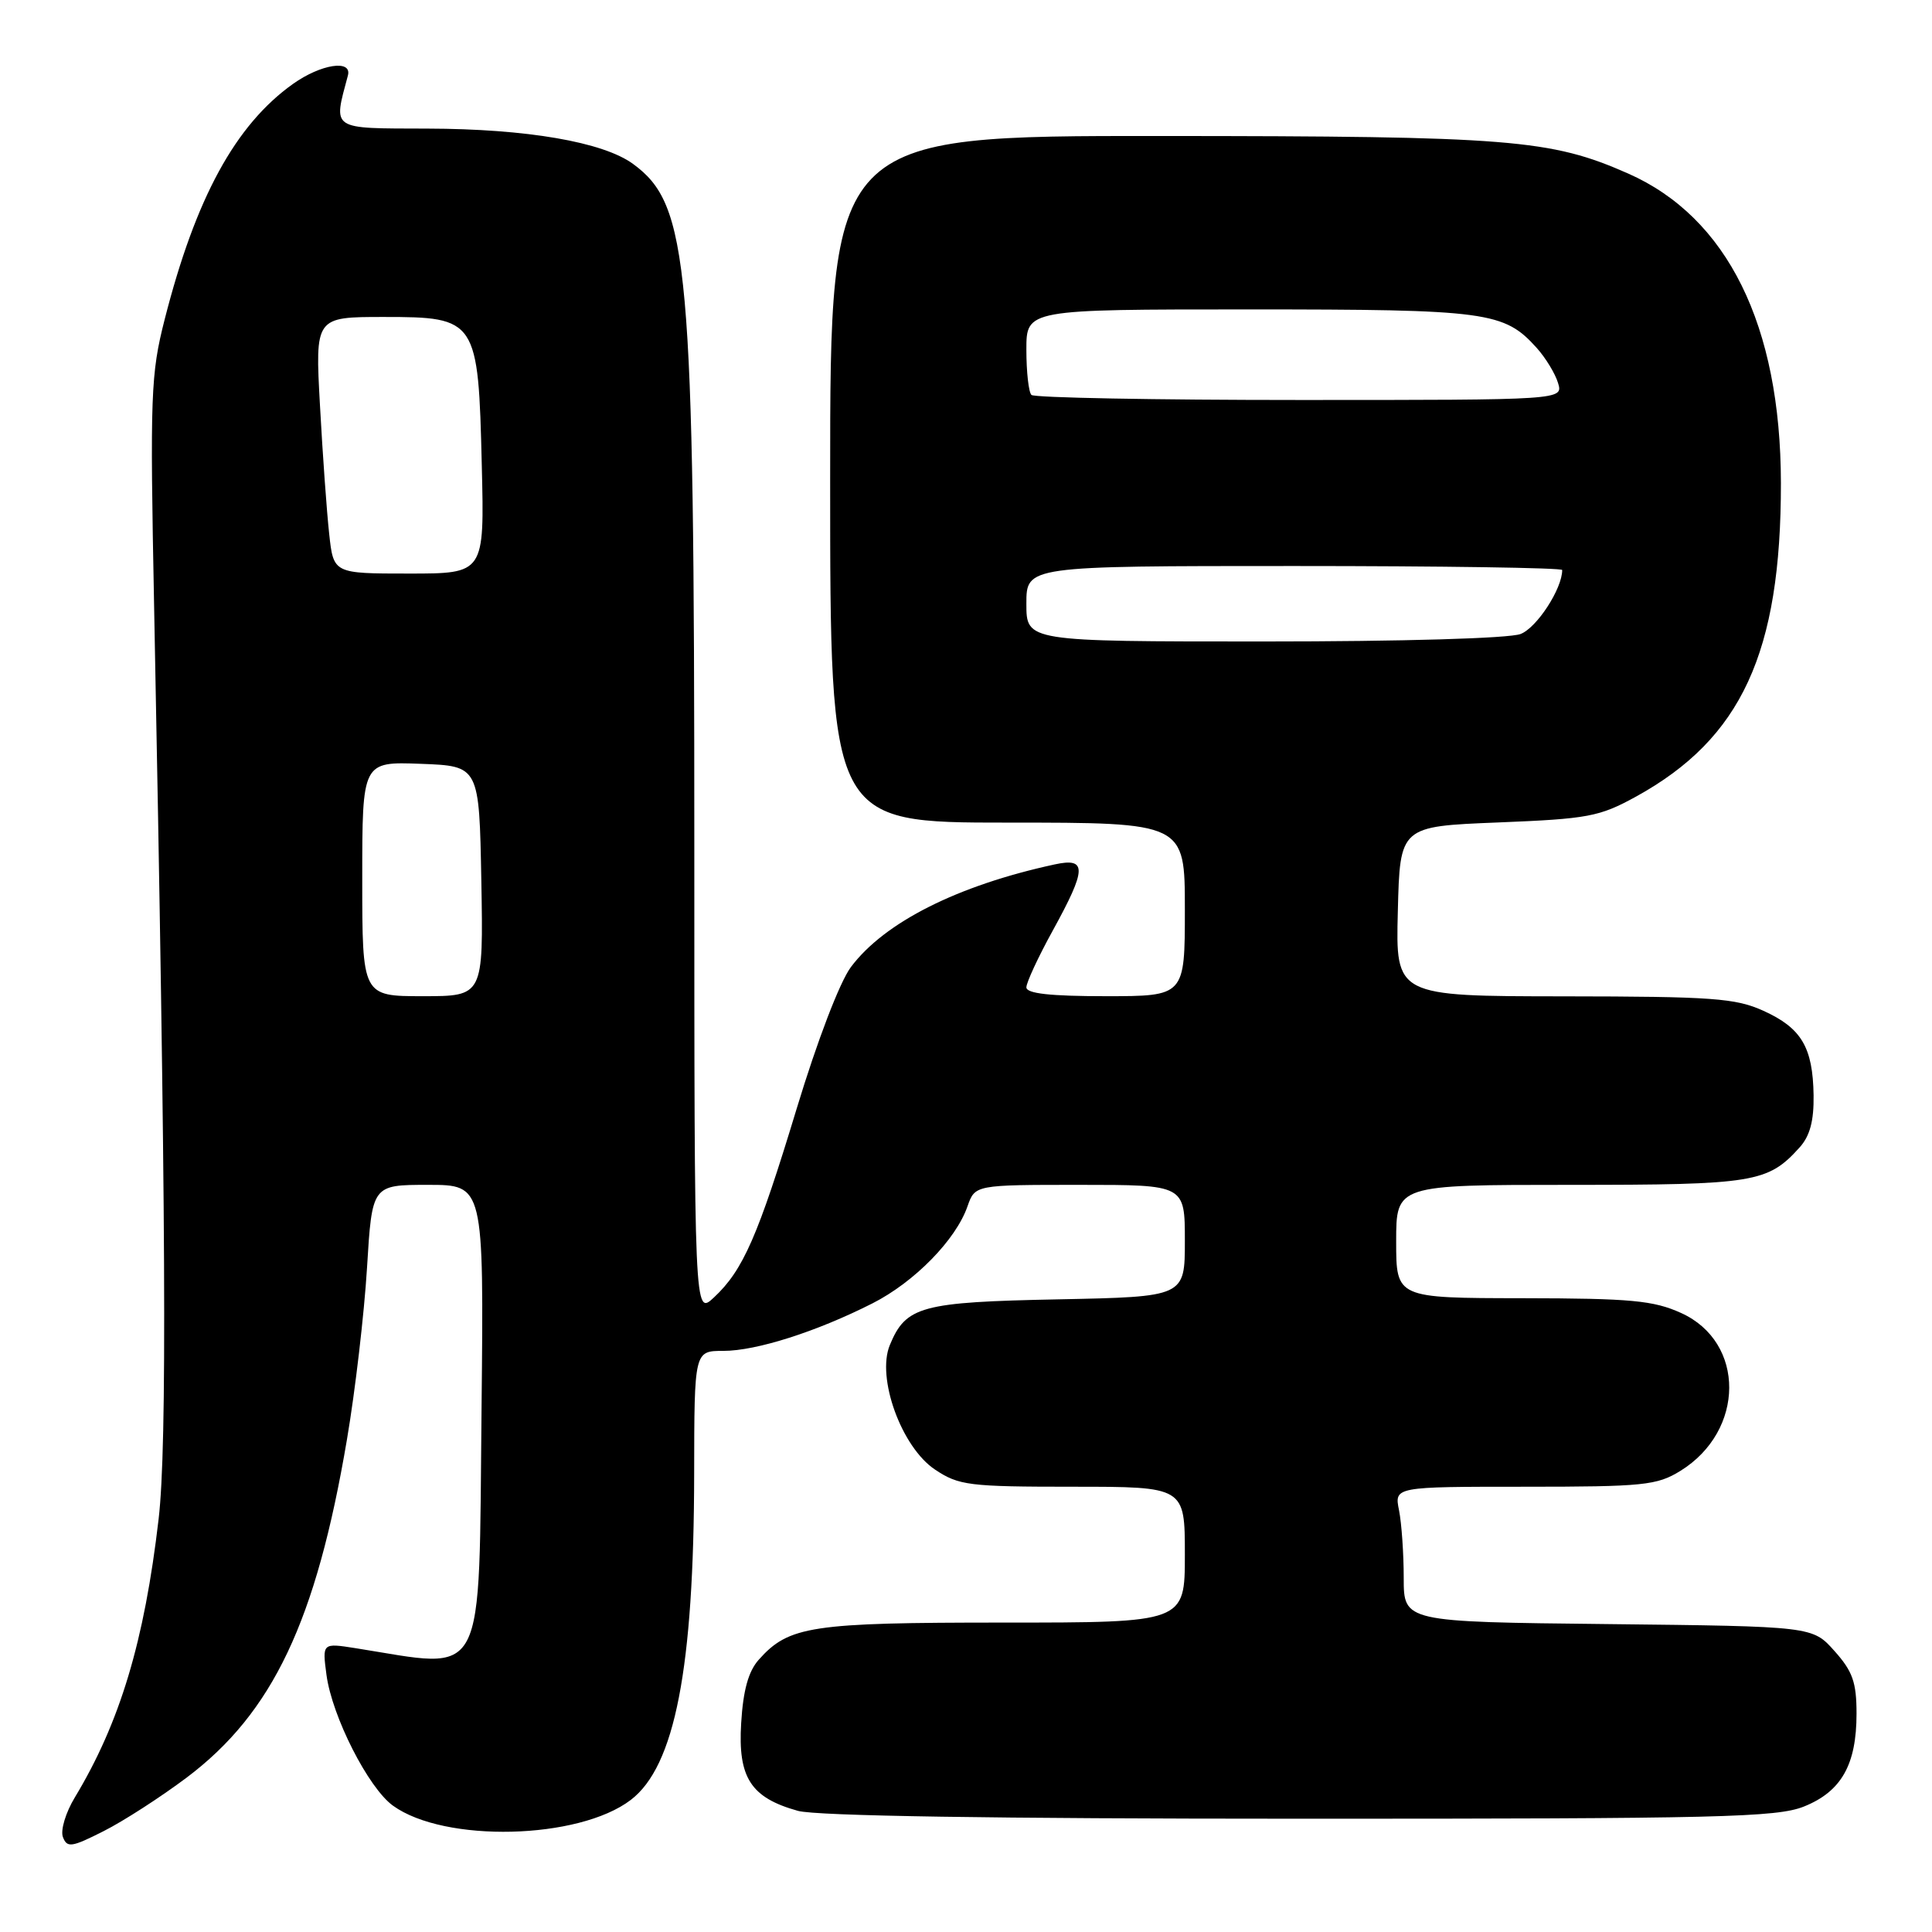 <?xml version="1.0" encoding="UTF-8" standalone="no"?>
<!DOCTYPE svg PUBLIC "-//W3C//DTD SVG 1.1//EN" "http://www.w3.org/Graphics/SVG/1.1/DTD/svg11.dtd" >
<svg xmlns="http://www.w3.org/2000/svg" xmlns:xlink="http://www.w3.org/1999/xlink" version="1.1" viewBox="0 0 256 256">
 <g >
 <path fill="currentColor"
d=" M 24.71 235.56 C 36.13 226.97 41.89 214.84 45.97 190.76 C 47.07 184.30 48.26 174.06 48.63 168.01 C 49.30 157.00 49.30 157.00 56.71 157.00 C 64.11 157.00 64.11 157.00 63.81 186.40 C 63.42 223.54 64.65 221.17 47.10 218.39 C 42.70 217.70 42.70 217.70 43.26 221.93 C 44.00 227.45 48.81 236.91 52.07 239.26 C 58.90 244.20 76.68 243.77 83.58 238.50 C 89.43 234.04 91.95 221.07 91.98 195.25 C 92.00 179.00 92.00 179.00 95.84 179.00 C 100.22 179.00 108.19 176.46 115.61 172.70 C 121.17 169.88 126.66 164.28 128.20 159.84 C 129.20 157.00 129.20 157.00 143.10 157.00 C 157.00 157.00 157.00 157.00 157.00 164.42 C 157.00 171.83 157.00 171.83 140.25 172.17 C 122.06 172.53 120.04 173.07 117.91 178.22 C 116.11 182.55 119.45 191.77 123.90 194.73 C 127.05 196.83 128.38 197.00 142.15 197.00 C 157.00 197.00 157.00 197.00 157.00 206.00 C 157.00 215.00 157.00 215.00 132.97 215.00 C 107.46 215.00 104.53 215.44 100.54 219.92 C 99.17 221.45 98.47 223.97 98.21 228.31 C 97.76 235.55 99.48 238.21 105.74 239.95 C 108.17 240.62 131.76 240.99 172.23 240.99 C 227.79 241.00 235.42 240.81 239.02 239.38 C 243.99 237.39 246.00 233.84 246.00 227.07 C 246.00 222.92 245.49 221.46 243.08 218.77 C 240.17 215.50 240.17 215.50 213.08 215.20 C 186.00 214.91 186.00 214.91 186.00 209.08 C 186.00 205.87 185.72 201.84 185.38 200.13 C 184.75 197.00 184.75 197.00 202.01 197.00 C 217.78 197.00 219.55 196.82 222.66 194.90 C 231.24 189.60 231.30 177.85 222.76 173.98 C 219.10 172.32 216.14 172.04 201.75 172.02 C 185.00 172.00 185.00 172.00 185.00 164.50 C 185.00 157.00 185.00 157.00 208.05 157.00 C 232.43 157.00 234.24 156.71 238.44 152.06 C 239.82 150.54 240.36 148.54 240.31 145.12 C 240.21 138.77 238.70 136.22 233.67 133.94 C 229.98 132.26 226.92 132.04 207.22 132.02 C 184.93 132.00 184.93 132.00 185.22 120.75 C 185.50 109.50 185.50 109.50 198.50 108.98 C 210.45 108.50 211.92 108.22 216.77 105.56 C 230.75 97.87 236.00 86.50 235.98 64.00 C 235.95 43.09 228.89 28.80 215.73 22.99 C 205.46 18.46 200.16 18.04 153.75 18.02 C 110.00 18.00 110.00 18.00 110.00 63.50 C 110.00 109.00 110.00 109.00 133.50 109.00 C 157.00 109.00 157.00 109.00 157.00 120.50 C 157.00 132.00 157.00 132.00 146.50 132.00 C 139.17 132.00 136.00 131.65 136.00 130.83 C 136.00 130.19 137.57 126.80 139.50 123.30 C 144.01 115.10 144.05 113.61 139.75 114.54 C 126.90 117.32 117.20 122.20 112.75 128.14 C 111.28 130.10 108.29 137.91 105.57 146.88 C 100.43 163.83 98.47 168.31 94.60 171.92 C 92.00 174.35 92.00 174.35 92.00 112.13 C 92.00 34.88 91.30 27.14 83.88 21.72 C 79.90 18.81 69.79 17.07 56.64 17.04 C 43.68 17.00 44.15 17.31 46.10 10.00 C 46.67 7.85 42.52 8.49 38.82 11.12 C 31.18 16.57 25.92 26.23 21.82 42.32 C 19.97 49.57 19.87 52.31 20.42 80.32 C 22.00 160.81 22.15 191.52 21.02 201.26 C 19.13 217.50 15.90 228.24 9.92 238.16 C 8.70 240.17 7.99 242.54 8.34 243.43 C 8.89 244.87 9.50 244.78 13.74 242.63 C 16.38 241.30 21.31 238.11 24.71 235.56 Z  M 48.00 116.46 C 48.00 100.92 48.00 100.92 55.75 101.21 C 63.50 101.50 63.50 101.50 63.78 116.75 C 64.05 132.00 64.05 132.00 56.03 132.00 C 48.00 132.00 48.00 132.00 48.00 116.46 Z  M 136.00 80.00 C 136.00 75.00 136.00 75.00 171.50 75.00 C 191.03 75.00 207.00 75.24 207.00 75.53 C 207.00 78.02 203.63 83.19 201.48 84.01 C 199.95 84.59 185.84 85.00 167.43 85.00 C 136.00 85.00 136.00 85.00 136.00 80.00 Z  M 43.62 70.75 C 43.30 67.86 42.75 60.21 42.40 53.75 C 41.75 42.00 41.75 42.00 50.85 42.00 C 63.18 42.00 63.38 42.30 63.84 61.70 C 64.19 76.00 64.19 76.00 54.19 76.00 C 44.19 76.00 44.19 76.00 43.62 70.75 Z  M 136.67 52.33 C 136.30 51.97 136.00 49.27 136.00 46.33 C 136.00 41.00 136.00 41.00 165.53 41.00 C 197.14 41.00 199.30 41.29 203.64 46.12 C 204.81 47.43 206.08 49.51 206.45 50.75 C 207.13 53.00 207.13 53.00 172.23 53.00 C 153.04 53.00 137.03 52.70 136.67 52.33 Z "/>
</g>
</svg>